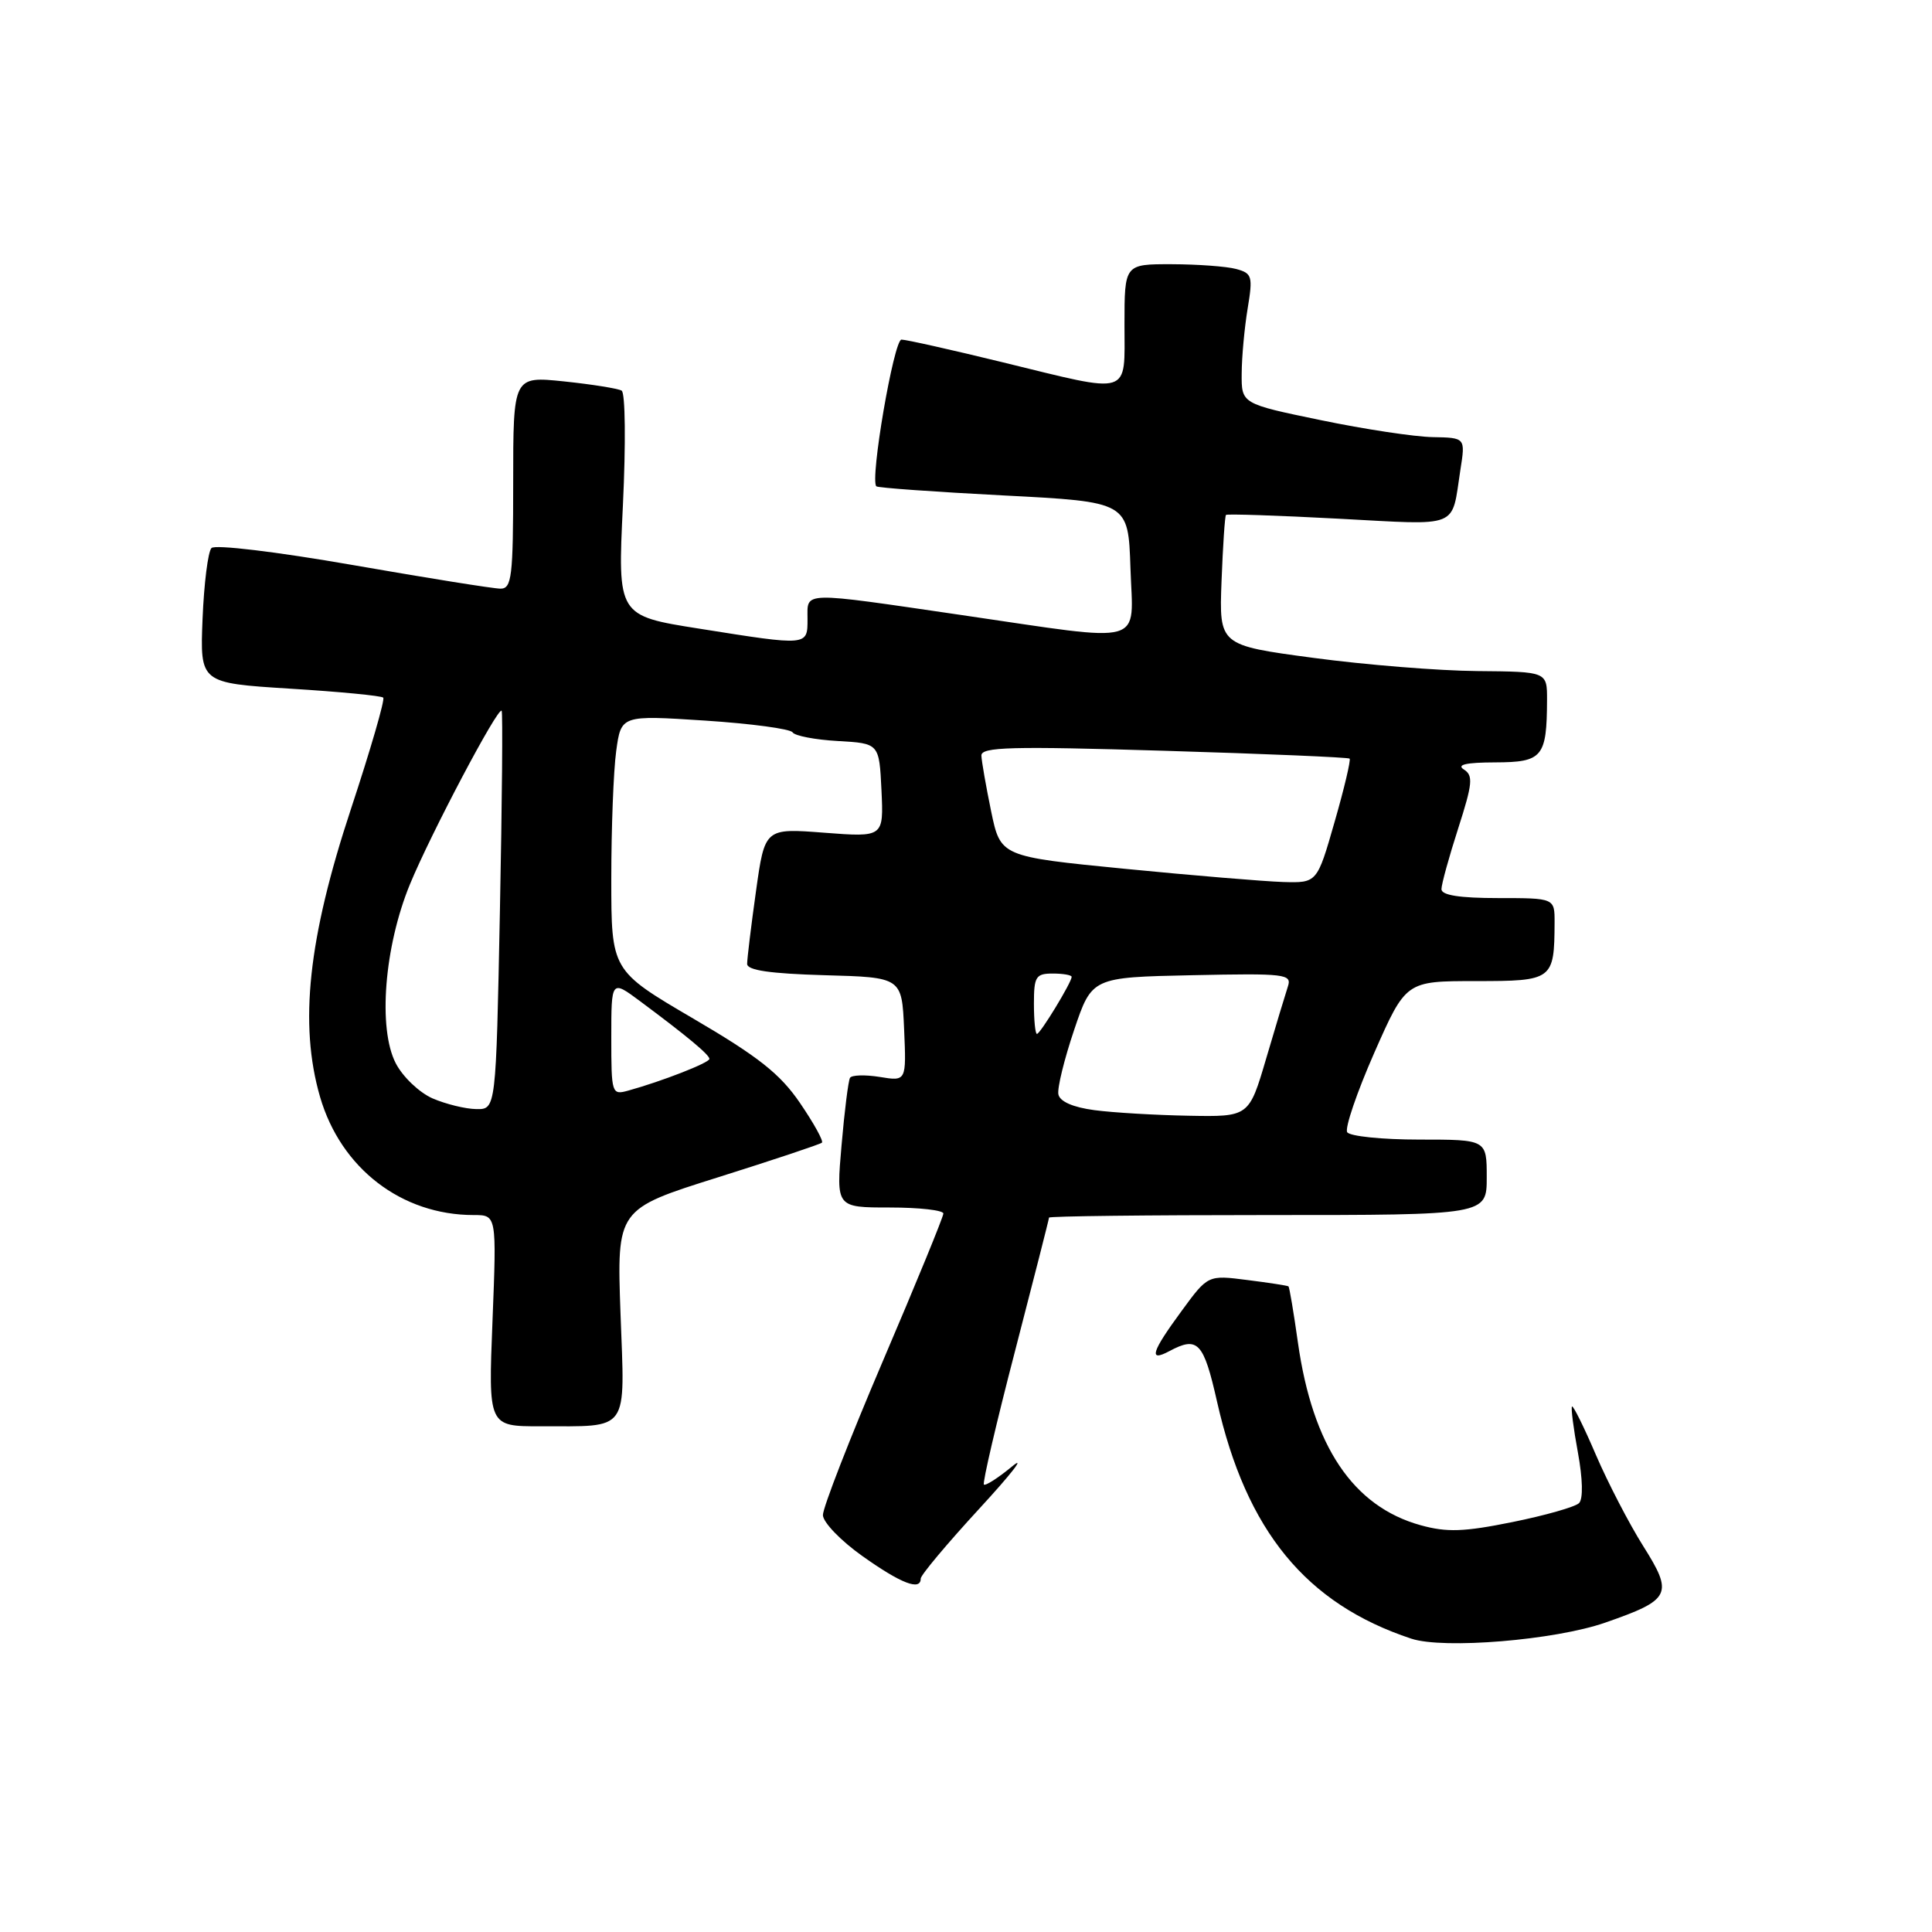 <?xml version="1.0" encoding="UTF-8" standalone="no"?>
<!DOCTYPE svg PUBLIC "-//W3C//DTD SVG 1.1//EN" "http://www.w3.org/Graphics/SVG/1.1/DTD/svg11.dtd" >
<svg xmlns="http://www.w3.org/2000/svg" xmlns:xlink="http://www.w3.org/1999/xlink" version="1.1" viewBox="0 0 256 256">
 <g >
 <path fill="currentColor"
d=" M 212.69 215.01 C 221.42 211.97 221.77 211.26 217.72 204.84 C 215.87 201.90 213.06 196.48 211.47 192.79 C 209.89 189.10 208.46 186.21 208.30 186.37 C 208.14 186.53 208.49 189.27 209.08 192.46 C 209.72 195.96 209.79 198.61 209.23 199.17 C 208.73 199.67 204.76 200.80 200.41 201.68 C 193.96 202.99 191.71 203.06 188.24 202.10 C 179.29 199.62 173.93 191.64 171.98 177.89 C 171.42 173.89 170.85 170.54 170.73 170.45 C 170.60 170.35 168.15 169.97 165.28 169.61 C 160.06 168.94 160.06 168.94 156.56 173.72 C 152.57 179.15 152.15 180.52 154.93 179.04 C 158.72 177.01 159.48 177.82 161.27 185.75 C 165.14 202.86 173.05 212.51 187.00 217.13 C 191.28 218.55 206.02 217.33 212.69 215.01 Z  M 122.00 209.17 C 122.00 208.71 125.49 204.55 129.75 199.92 C 134.01 195.30 135.98 192.76 134.12 194.30 C 132.27 195.83 130.58 196.91 130.37 196.71 C 130.17 196.50 132.02 188.53 134.50 179.01 C 136.97 169.48 139.00 161.53 139.00 161.34 C 139.00 161.15 152.05 161.00 168.00 161.00 C 197.00 161.00 197.00 161.00 197.00 156.00 C 197.00 151.00 197.00 151.00 188.06 151.00 C 183.14 151.00 178.84 150.56 178.51 150.02 C 178.18 149.48 179.79 144.75 182.09 139.52 C 186.29 130.00 186.29 130.00 195.53 130.00 C 205.77 130.00 205.95 129.86 205.99 122.25 C 206.00 119.00 206.00 119.00 198.50 119.00 C 193.41 119.00 191.00 118.62 191.00 117.82 C 191.00 117.17 192.00 113.55 193.22 109.76 C 195.13 103.82 195.23 102.76 193.97 101.96 C 192.96 101.32 194.28 101.03 198.13 101.02 C 204.40 101.00 204.96 100.32 204.99 92.75 C 205.00 89.00 205.00 89.00 195.75 88.92 C 190.66 88.88 180.88 88.09 174.02 87.17 C 161.54 85.50 161.54 85.50 161.86 77.00 C 162.04 72.33 162.30 68.38 162.45 68.23 C 162.59 68.08 169.31 68.30 177.37 68.73 C 193.66 69.59 192.29 70.14 193.51 62.25 C 194.18 58.00 194.18 58.00 189.84 57.92 C 187.45 57.88 180.78 56.87 175.00 55.67 C 164.50 53.50 164.50 53.50 164.53 49.50 C 164.54 47.30 164.90 43.42 165.32 40.88 C 166.03 36.60 165.91 36.21 163.79 35.64 C 162.53 35.30 158.69 35.02 155.25 35.01 C 149.00 35.00 149.00 35.00 149.00 43.00 C 149.00 52.57 150.12 52.22 132.84 48.00 C 126.08 46.35 120.06 45.00 119.45 45.00 C 118.44 45.00 115.24 63.60 116.12 64.44 C 116.33 64.64 123.92 65.18 133.00 65.65 C 149.50 66.50 149.50 66.50 149.79 75.25 C 150.13 85.71 152.23 85.12 127.50 81.51 C 105.94 78.36 107.00 78.33 107.00 82.00 C 107.00 85.61 107.13 85.60 92.66 83.30 C 81.83 81.59 81.83 81.59 82.54 66.93 C 82.93 58.79 82.86 52.04 82.37 51.76 C 81.89 51.48 78.46 50.93 74.75 50.54 C 68.00 49.84 68.00 49.84 68.00 63.92 C 68.00 76.44 67.81 78.00 66.32 78.00 C 65.40 78.00 56.59 76.59 46.75 74.87 C 36.58 73.10 28.49 72.13 28.02 72.62 C 27.56 73.11 27.03 77.33 26.84 82.00 C 26.50 90.50 26.50 90.50 38.41 91.25 C 44.96 91.65 50.53 92.19 50.78 92.44 C 51.03 92.69 49.10 99.33 46.50 107.20 C 40.83 124.35 39.61 135.70 42.41 145.35 C 45.17 154.82 53.21 161.00 62.77 161.00 C 65.81 161.00 65.81 161.00 65.26 175.00 C 64.70 189.00 64.70 189.00 71.60 188.99 C 83.54 188.96 82.80 190.01 82.22 174.03 C 81.73 160.22 81.73 160.22 95.11 156.01 C 102.48 153.69 108.68 151.62 108.91 151.41 C 109.14 151.19 107.83 148.83 106.01 146.16 C 103.37 142.29 100.51 140.03 91.85 134.96 C 81.00 128.60 81.00 128.60 81.00 116.44 C 81.00 109.75 81.29 102.14 81.65 99.52 C 82.30 94.76 82.30 94.76 93.40 95.48 C 99.51 95.88 104.73 96.58 105.02 97.04 C 105.31 97.50 108.01 98.02 111.02 98.19 C 116.50 98.50 116.50 98.50 116.80 104.72 C 117.09 110.94 117.09 110.94 109.22 110.34 C 101.34 109.73 101.34 109.73 100.17 118.11 C 99.52 122.73 99.00 127.05 99.00 127.72 C 99.00 128.57 102.03 129.01 109.25 129.22 C 119.50 129.50 119.50 129.50 119.80 136.39 C 120.10 143.28 120.10 143.28 116.57 142.70 C 114.63 142.39 112.85 142.44 112.63 142.82 C 112.41 143.19 111.90 147.21 111.51 151.75 C 110.79 160.00 110.79 160.00 117.90 160.00 C 121.80 160.00 125.00 160.36 125.00 160.80 C 125.00 161.24 121.40 170.02 117.00 180.31 C 112.60 190.61 109.02 199.81 109.04 200.76 C 109.06 201.72 111.42 204.17 114.29 206.20 C 119.40 209.83 122.00 210.83 122.00 209.17 Z  M 145.01 147.10 C 142.15 146.72 140.42 145.95 140.24 145.00 C 140.08 144.18 141.02 140.35 142.32 136.50 C 144.68 129.50 144.68 129.50 157.97 129.22 C 170.32 128.96 171.21 129.06 170.65 130.72 C 170.33 131.70 169.03 135.98 167.78 140.24 C 165.50 147.99 165.50 147.99 157.50 147.84 C 153.10 147.76 147.48 147.43 145.01 147.10 Z  M 57.31 145.54 C 55.56 144.77 53.37 142.69 52.44 140.89 C 50.06 136.29 50.92 125.44 54.32 117.17 C 57.07 110.50 65.98 93.62 66.47 94.18 C 66.63 94.35 66.53 106.31 66.24 120.75 C 65.72 147.00 65.72 147.00 63.11 146.96 C 61.67 146.94 59.07 146.30 57.31 145.54 Z  M 81.00 137.48 C 81.00 129.83 81.00 129.83 84.81 132.66 C 91.06 137.31 94.00 139.76 94.00 140.31 C 94.00 140.82 87.73 143.27 83.25 144.51 C 81.06 145.12 81.00 144.94 81.00 137.48 Z  M 137.00 133.00 C 137.00 129.40 137.25 129.00 139.50 129.00 C 140.88 129.00 142.00 129.20 142.00 129.44 C 142.00 130.16 137.84 137.00 137.40 137.00 C 137.18 137.00 137.00 135.20 137.00 133.00 Z  M 149.04 115.12 C 132.58 113.50 132.58 113.50 131.33 107.50 C 130.65 104.20 130.07 100.88 130.04 100.12 C 130.01 98.97 133.96 98.87 154.25 99.48 C 167.59 99.88 178.65 100.35 178.83 100.52 C 179.01 100.69 178.12 104.47 176.84 108.91 C 174.52 117.00 174.52 117.00 170.01 116.87 C 167.53 116.79 158.09 116.01 149.04 115.12 Z "/>
</g>
</svg>